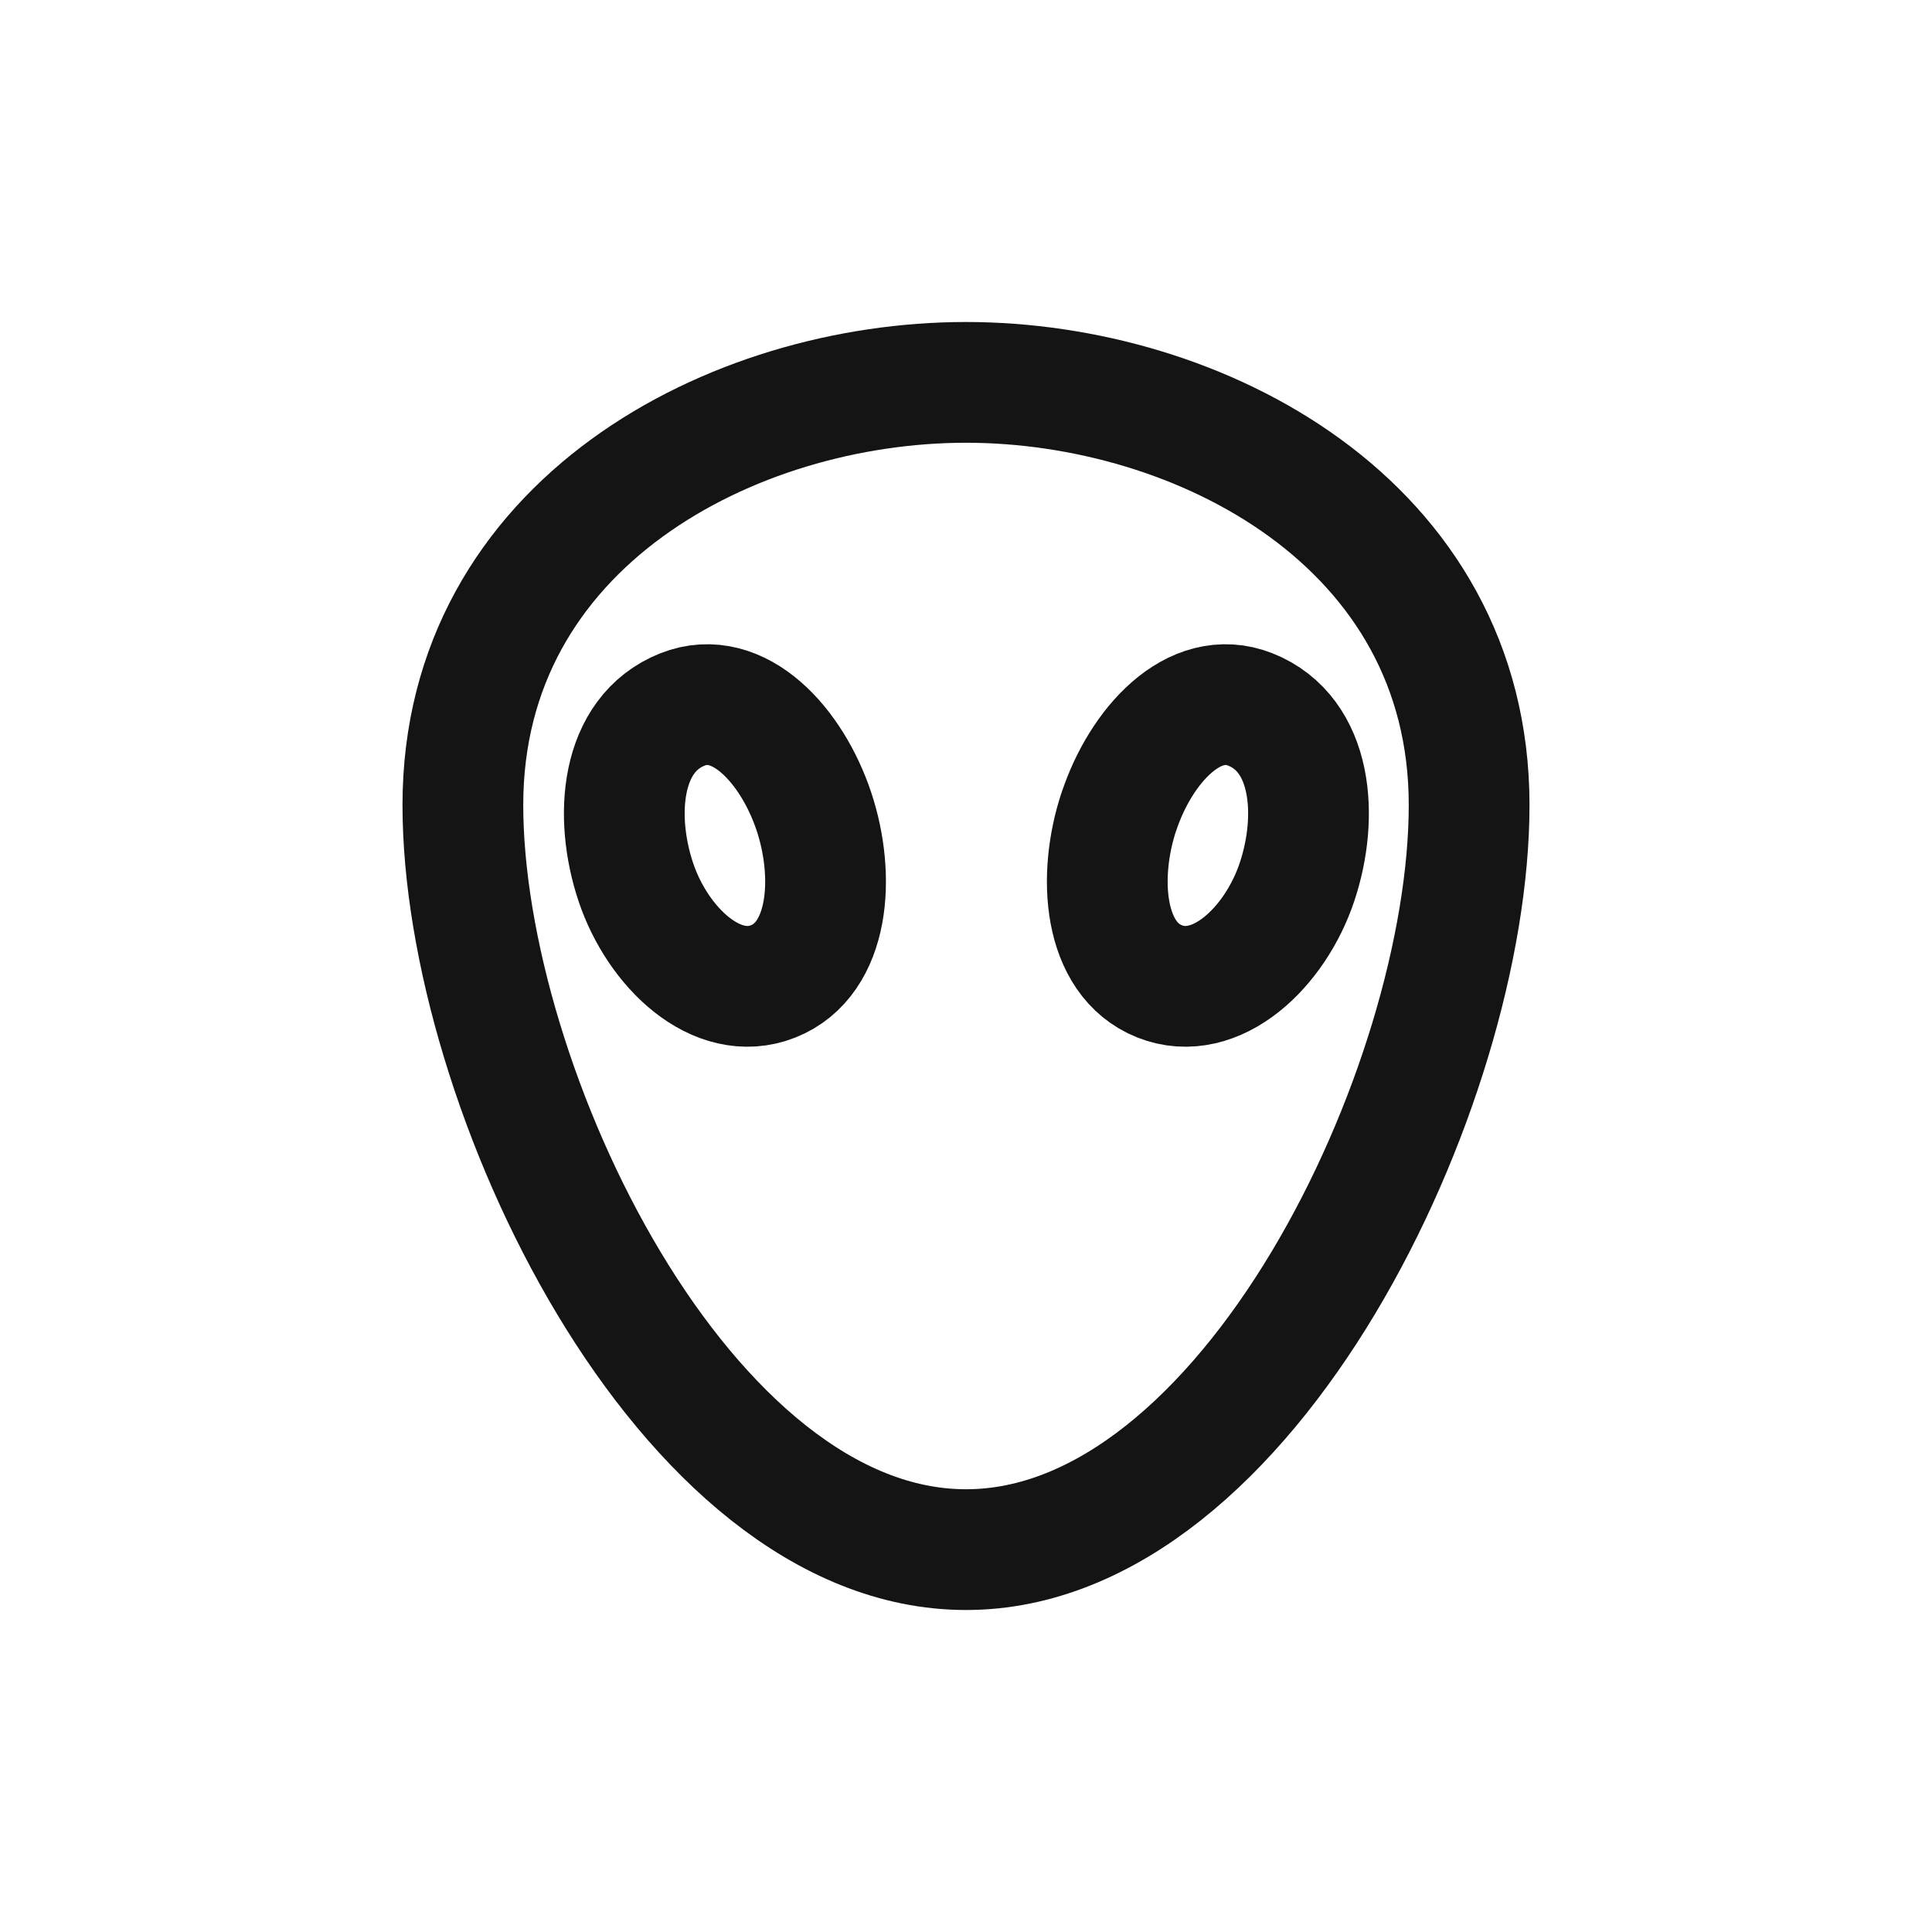 <svg xmlns="http://www.w3.org/2000/svg" fill="none" viewBox="0 0 24 24" class="acv-icon"><path stroke="#141414" stroke-linecap="round" stroke-linejoin="round" stroke-width="1.5" d="M18.25 10c0 3.5-2.75 9.25-6.25 9.25S5.75 13.5 5.75 10 9.1 4.75 12 4.75 18.25 6.5 18.25 10Z"/><path stroke="#141414" stroke-linecap="round" stroke-linejoin="round" stroke-width="1.5" d="M10.11 10.078c.272.815.194 1.835-.505 2.113-.699.277-1.435-.42-1.707-1.235-.272-.815-.195-1.835.58-2.143.7-.277 1.36.45 1.632 1.265ZM13.9 10.078c-.271.815-.194 1.835.505 2.113.7.277 1.435-.42 1.707-1.235.272-.815.195-1.835-.58-2.143-.7-.277-1.36.45-1.631 1.265Z"/></svg>